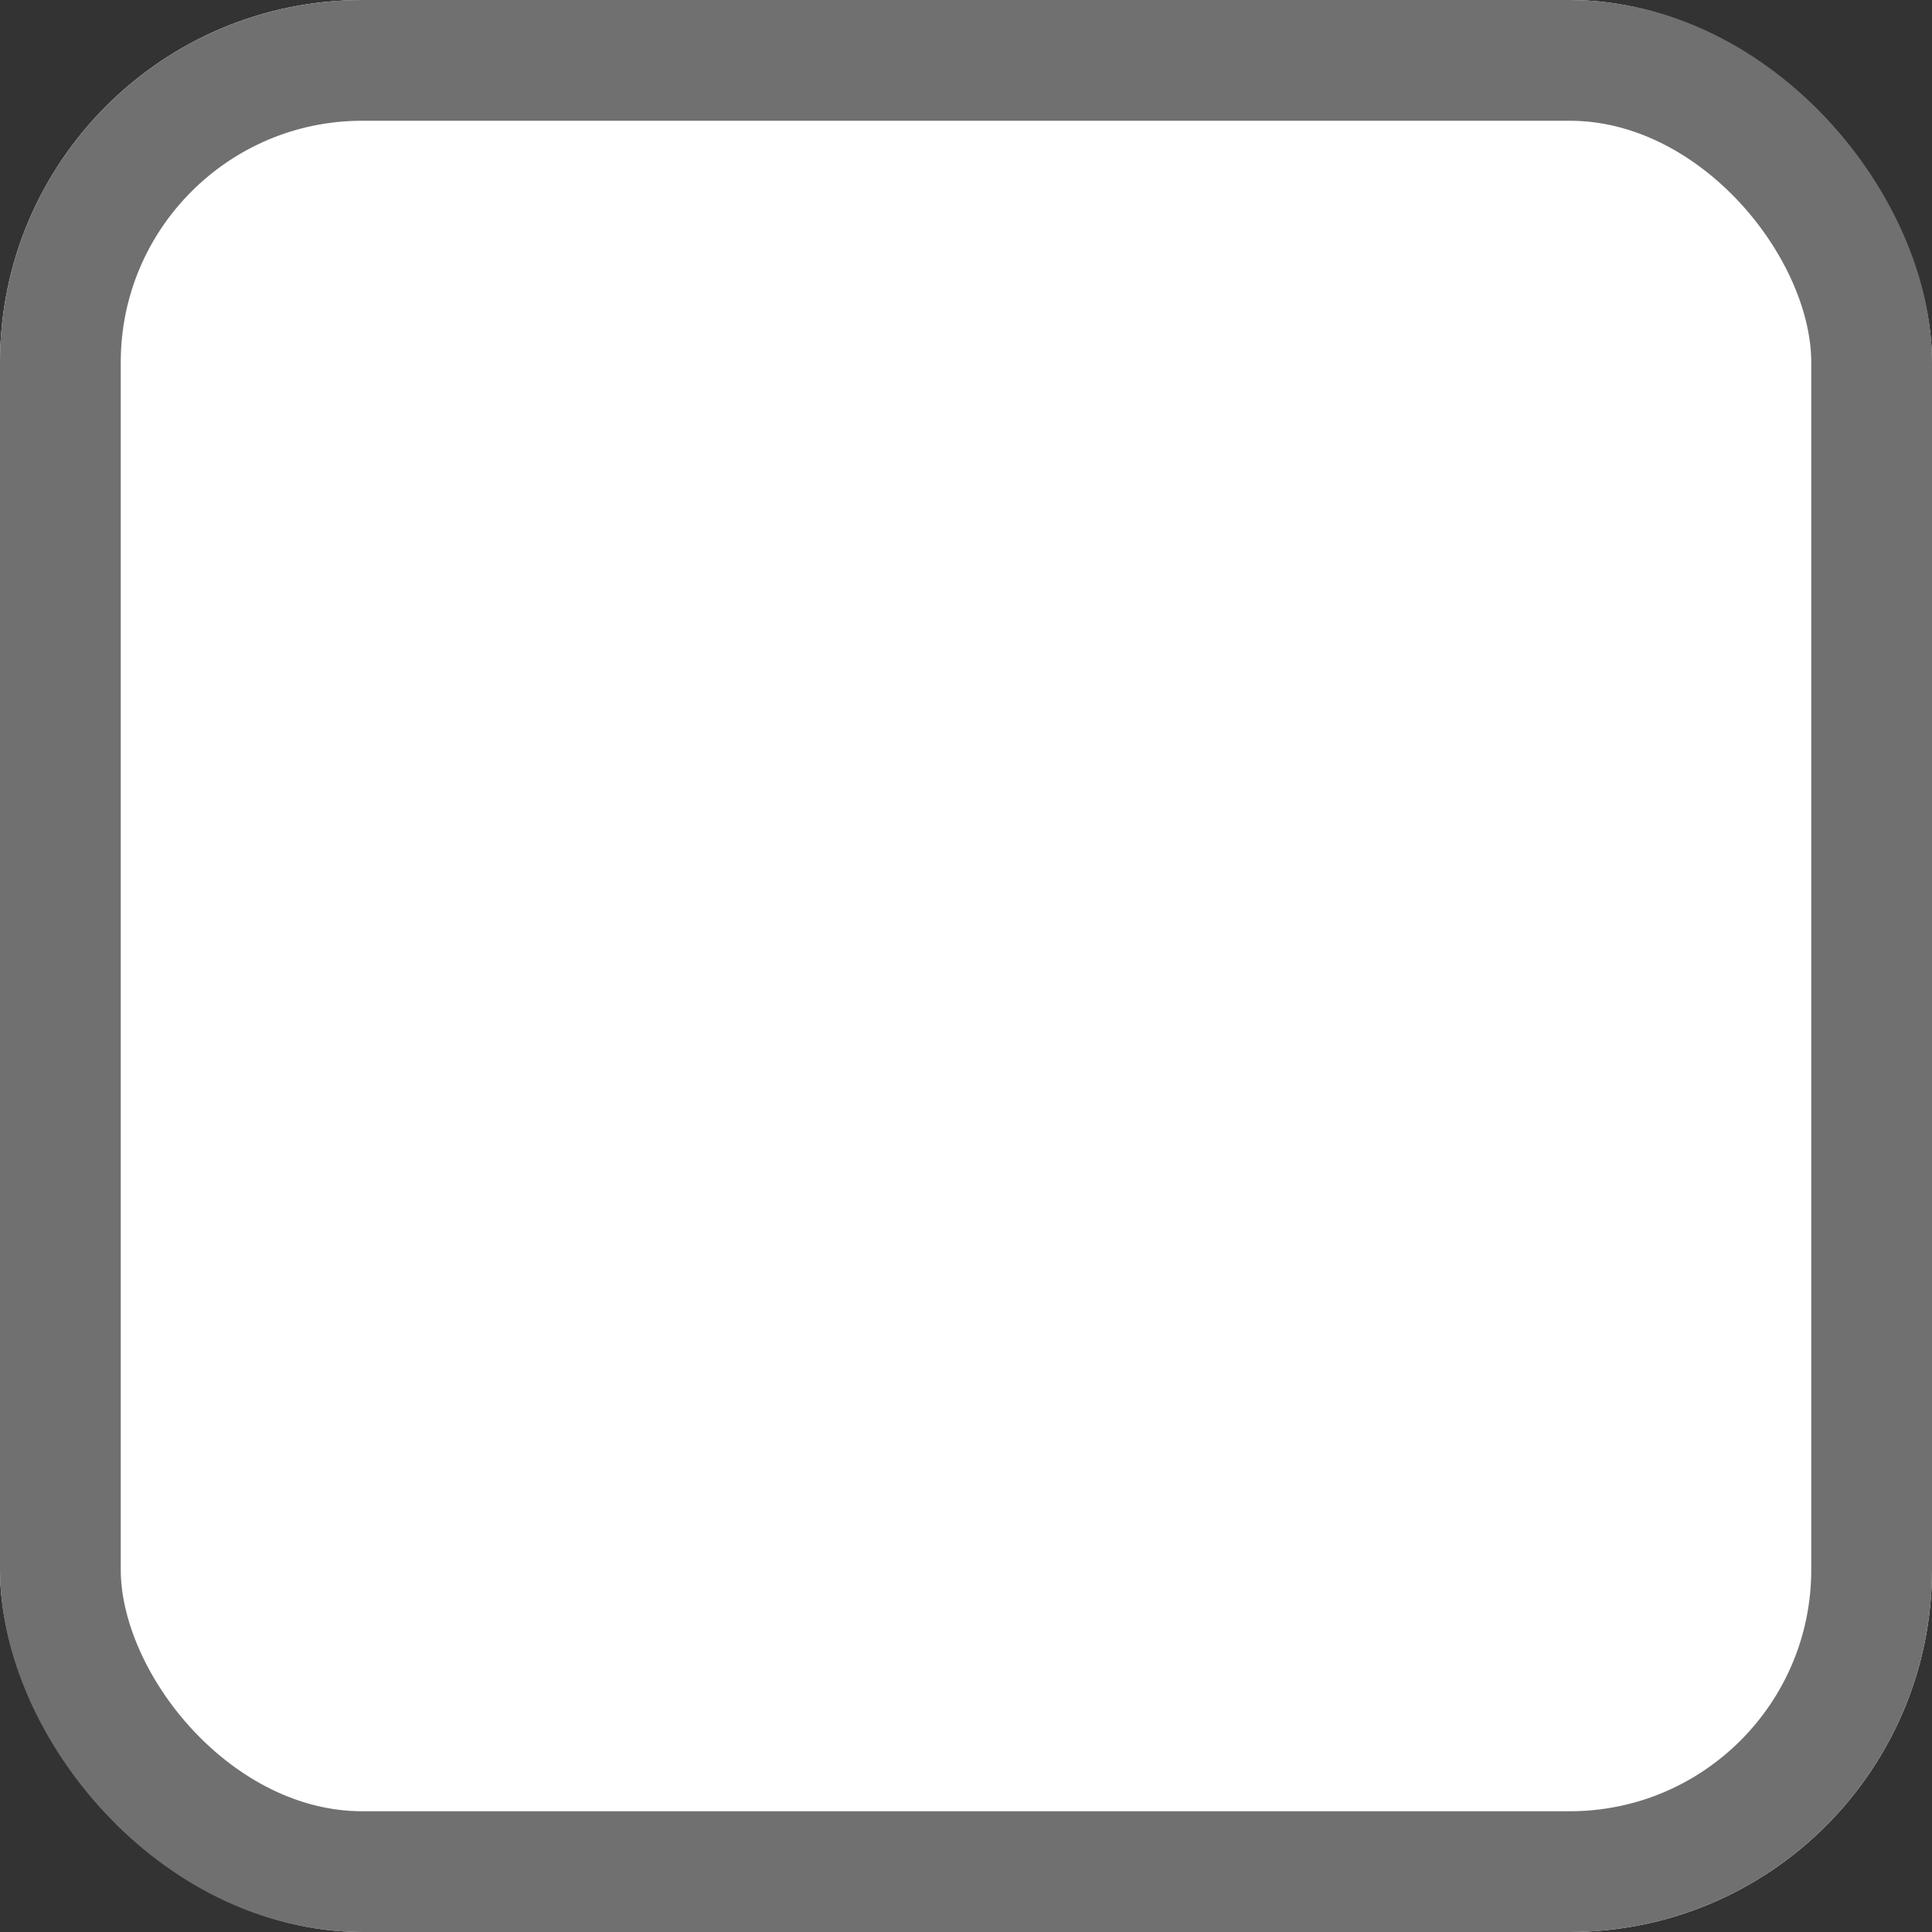 <svg xmlns="http://www.w3.org/2000/svg" width="16" height="16" viewBox="0 0 16 16">
  <rect x="0" y="0" width="16" height="16" fill="#333333" stroke="none"/>
  <g id="사각형_312" data-name="사각형 312" fill="#fff" stroke="#707070" stroke-width="1">
    <rect width="16" height="16" rx="3" stroke="none"/>
    <rect x="0.5" y="0.5" width="15" height="15" rx="2.5" fill="none"/>
  </g>
</svg>

